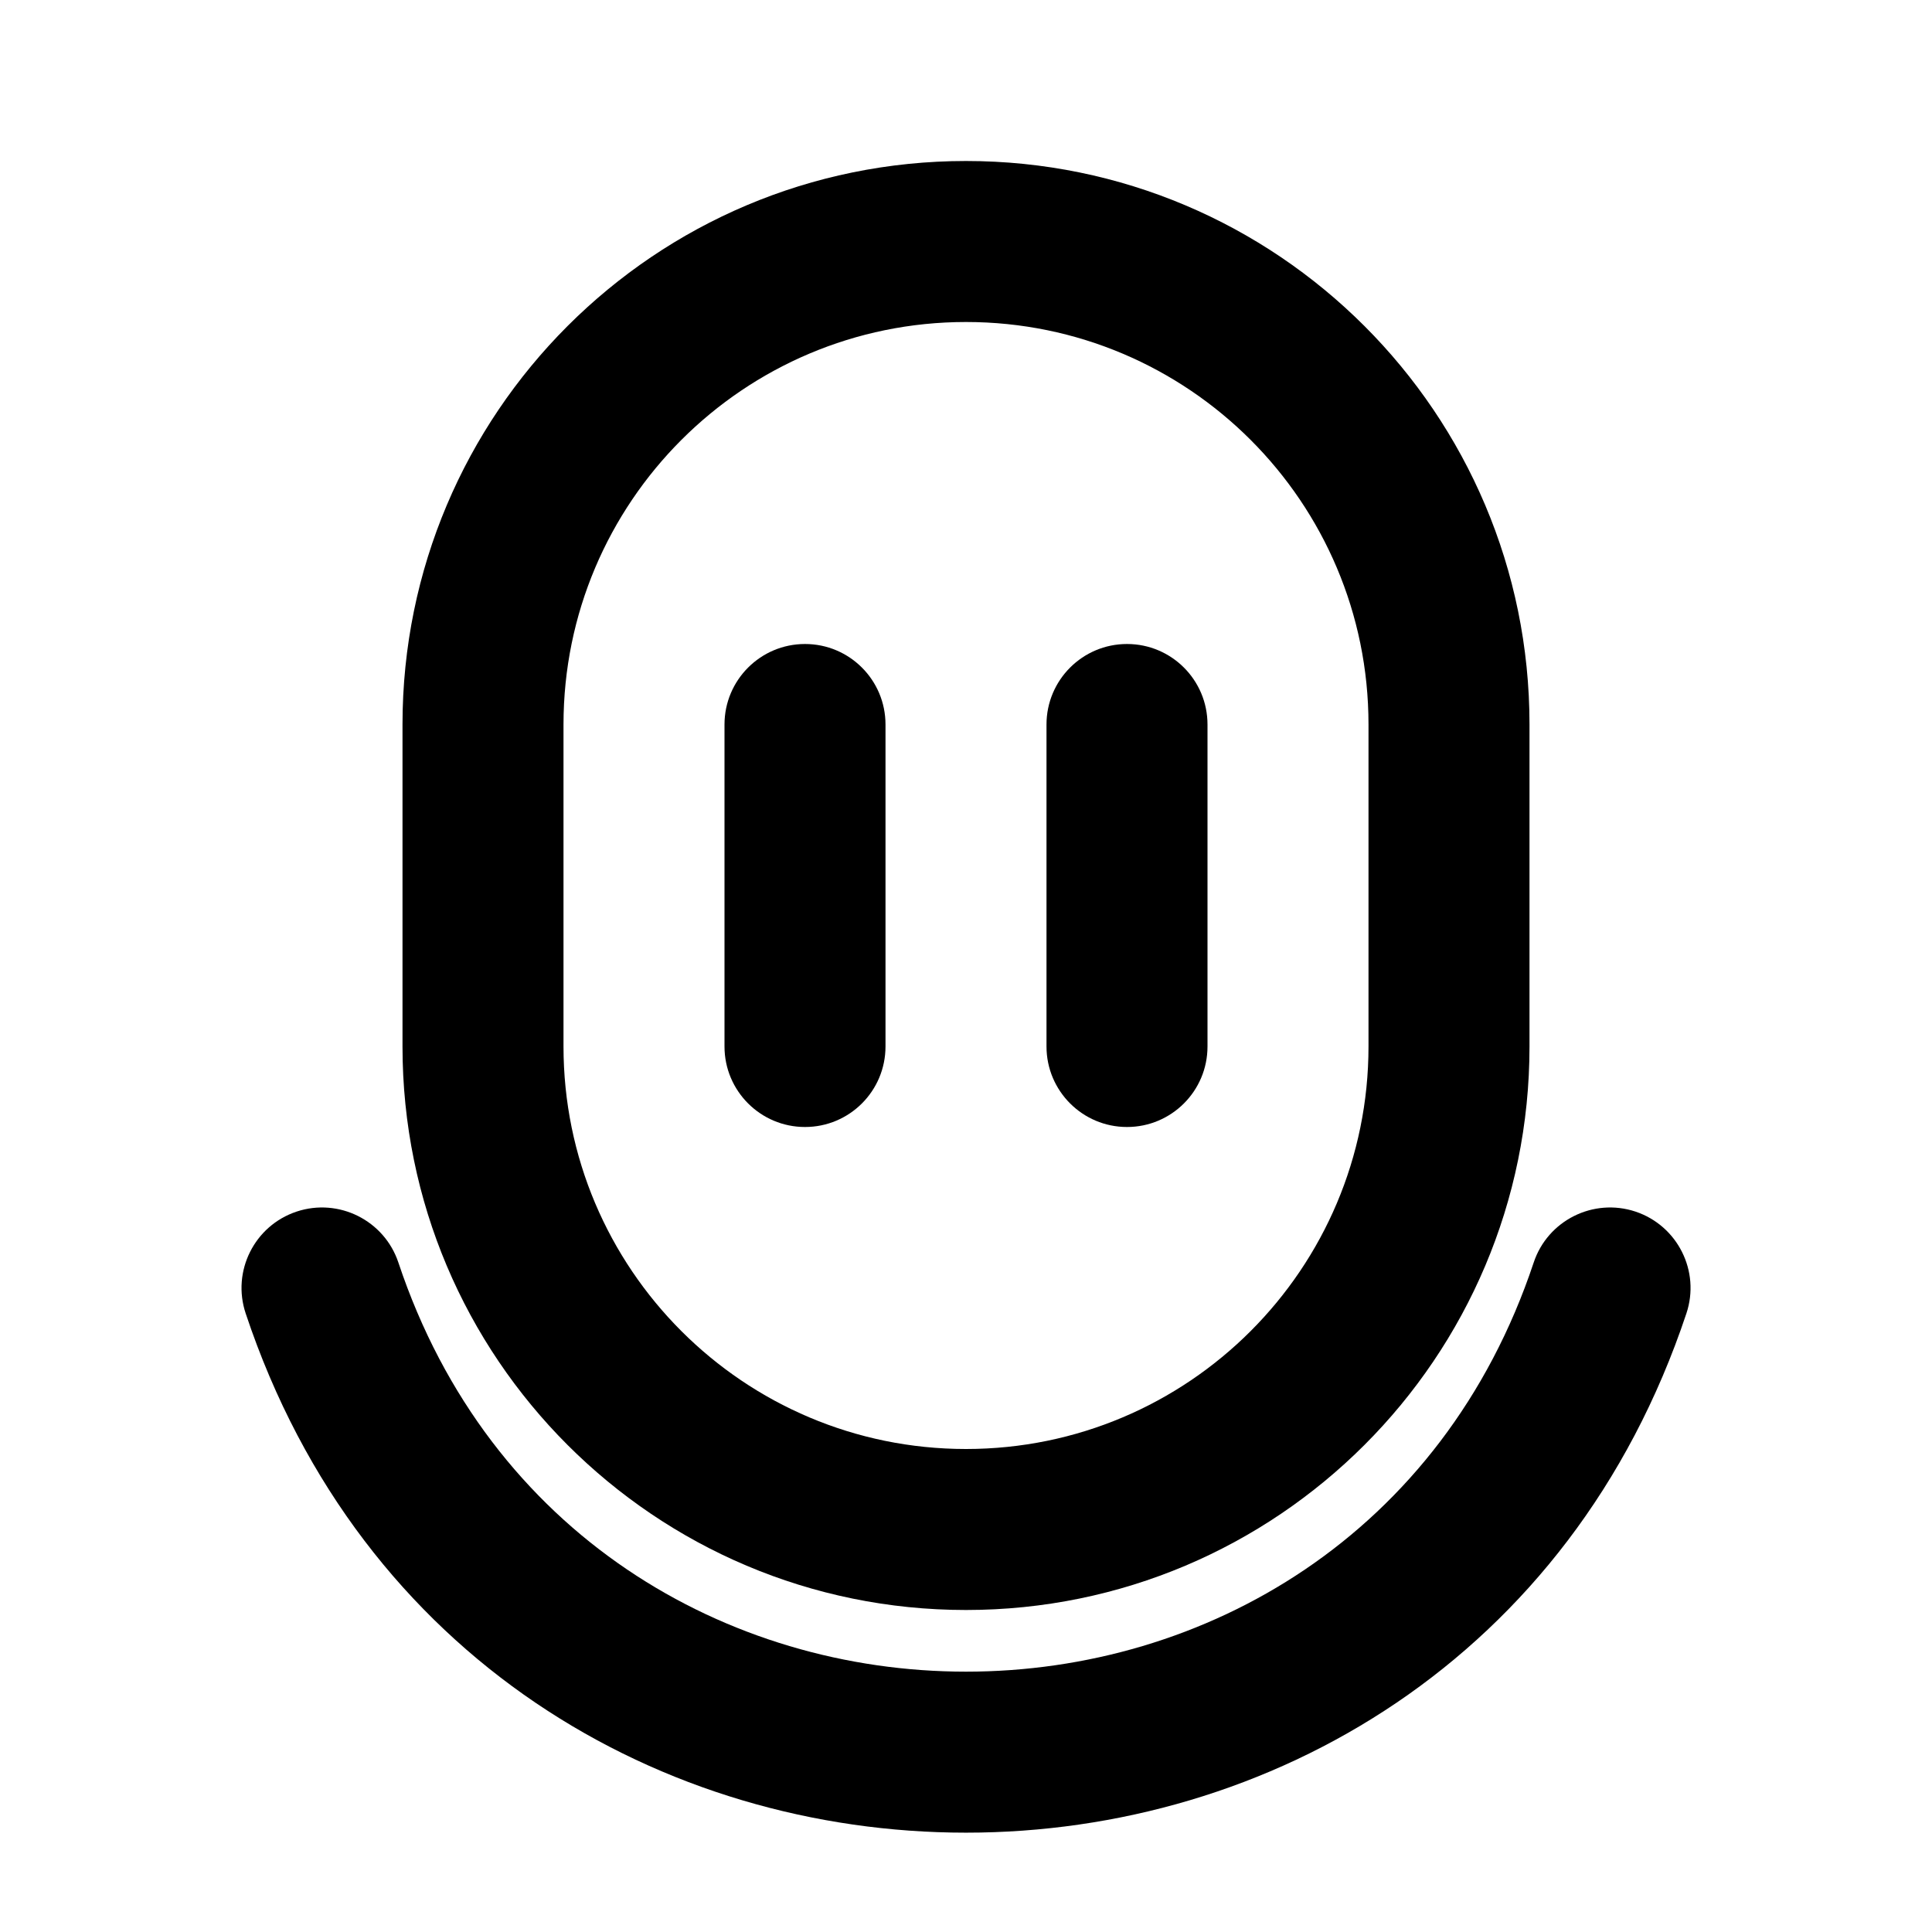 <svg width="24" height="24" viewBox="0 0 24 24" fill="none" xmlns="http://www.w3.org/2000/svg">
<path d="M10 8C10.553 8 11 8.448 11 9V13C11 13.552 10.553 14 10 14C9.448 14 9 13.552 9 13V9C9 8.448 9.448 8 10 8Z" fill="currentColor"/>
<path d="M15 9C15 8.448 14.553 8 14 8C13.448 8 13 8.448 13 9V13C13 13.552 13.448 14 14 14C14.553 14 15 13.552 15 13V9Z" fill="currentColor"/>
<path fill-rule="evenodd" clip-rule="evenodd" d="M12 2C8.134 2 5 5.134 5 9V13C5 16.866 8.134 20 12 20C15.866 20 19 16.866 19 13V9C19 5.134 15.866 2 12 2ZM7 9C7 6.239 9.239 4 12 4C14.762 4 17 6.239 17 9V13C17 15.761 14.762 18 12 18C9.239 18 7 15.761 7 13V9Z" fill="currentColor"/>
<path d="M4.949 15.684C4.774 15.16 4.208 14.877 3.684 15.051C3.16 15.226 2.877 15.792 3.052 16.316C5.918 24.916 18.082 24.916 20.949 16.316C21.124 15.792 20.84 15.226 20.317 15.051C19.793 14.877 19.226 15.16 19.052 15.684C16.793 22.46 7.208 22.46 4.949 15.684Z" fill="currentColor"/>
</svg>
